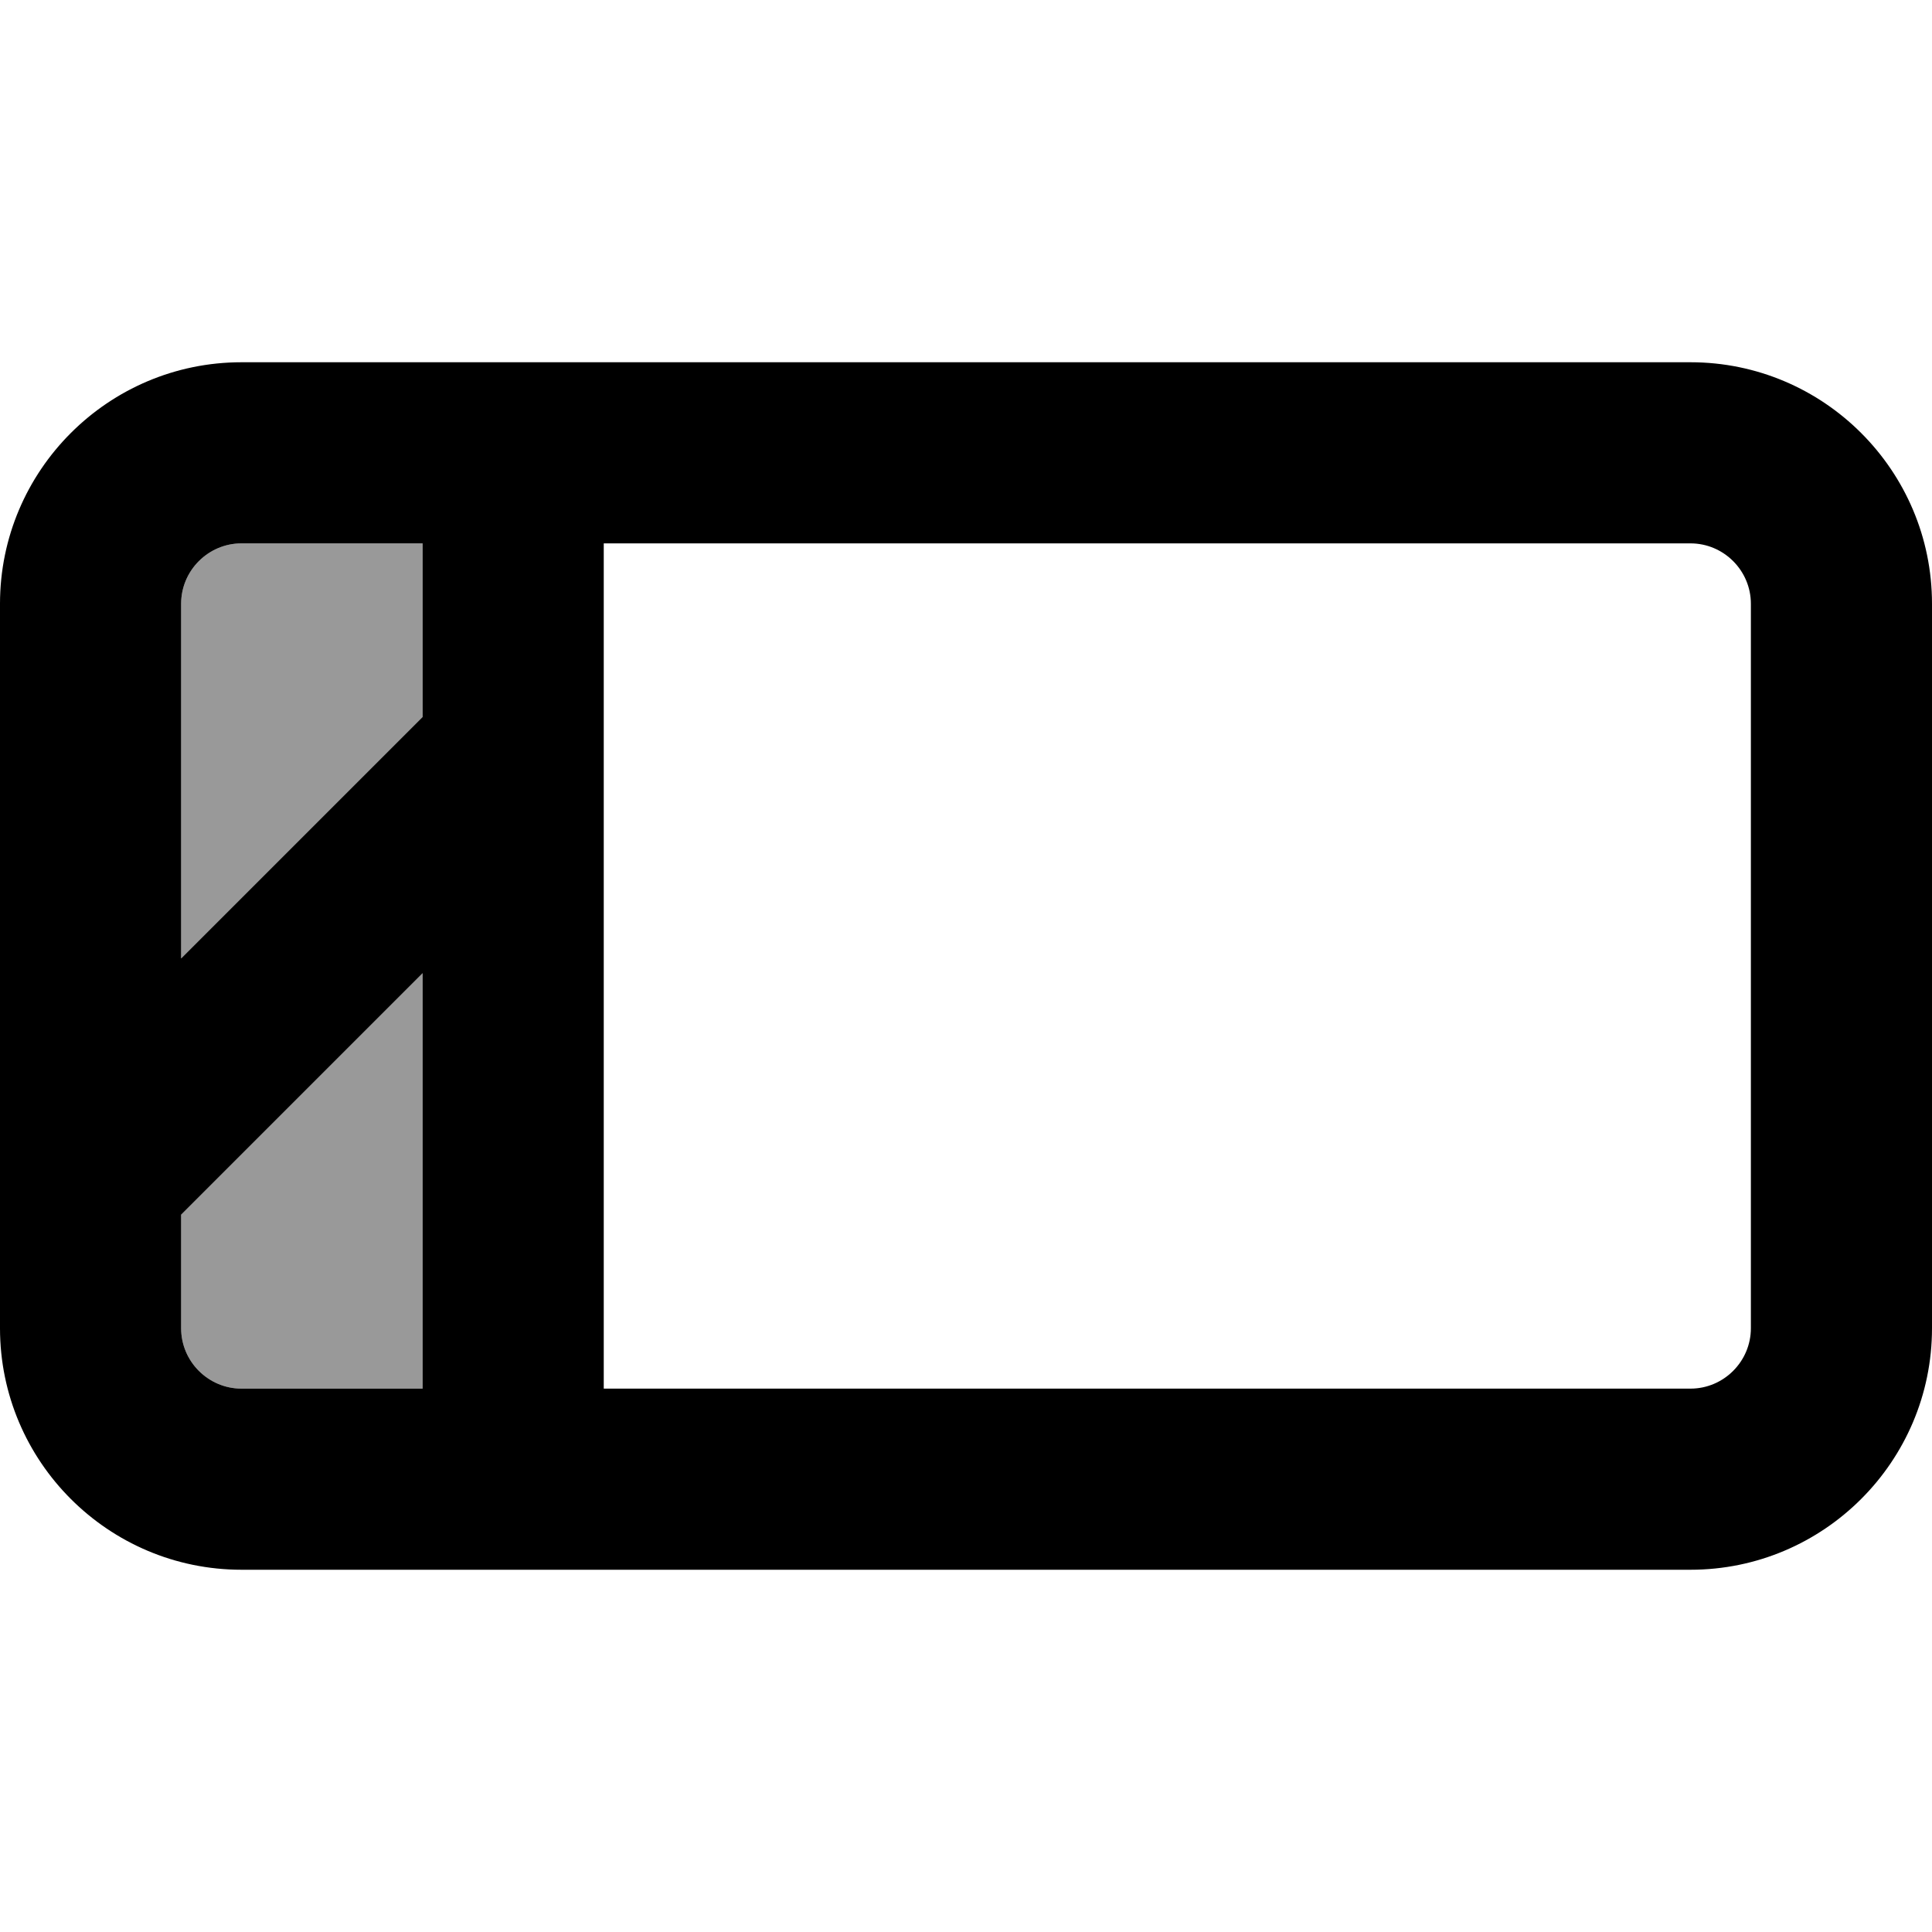 <svg xmlns="http://www.w3.org/2000/svg" viewBox="0 0 512 512"><!--! Font Awesome Pro 7.0.0 by @fontawesome - https://fontawesome.com License - https://fontawesome.com/license (Commercial License) Copyright 2025 Fonticons, Inc. --><path opacity=".4" fill="currentColor" d="M48 160c0-8.8 7.2-16 16-16l48 0 0 46-64 64 0-94zm0 161.9l64-64 0 110.1-48 0c-8.8 0-16-7.2-16-16l0-30.1z"/><path fill="currentColor" d="M448 144c8.8 0 16 7.2 16 16l0 192c0 8.8-7.2 16-16 16l-288 0 0-224 288 0zM64 144l48 0 0 46-64 64 0-94c0-8.8 7.2-16 16-16zM48 321.9l64-64 0 110.1-48 0c-8.8 0-16-7.2-16-16l0-30.1zM64 96C28.7 96 0 124.7 0 160L0 352c0 35.3 28.7 64 64 64l384 0c35.3 0 64-28.7 64-64l0-192c0-35.3-28.7-64-64-64L64 96z"/></svg>